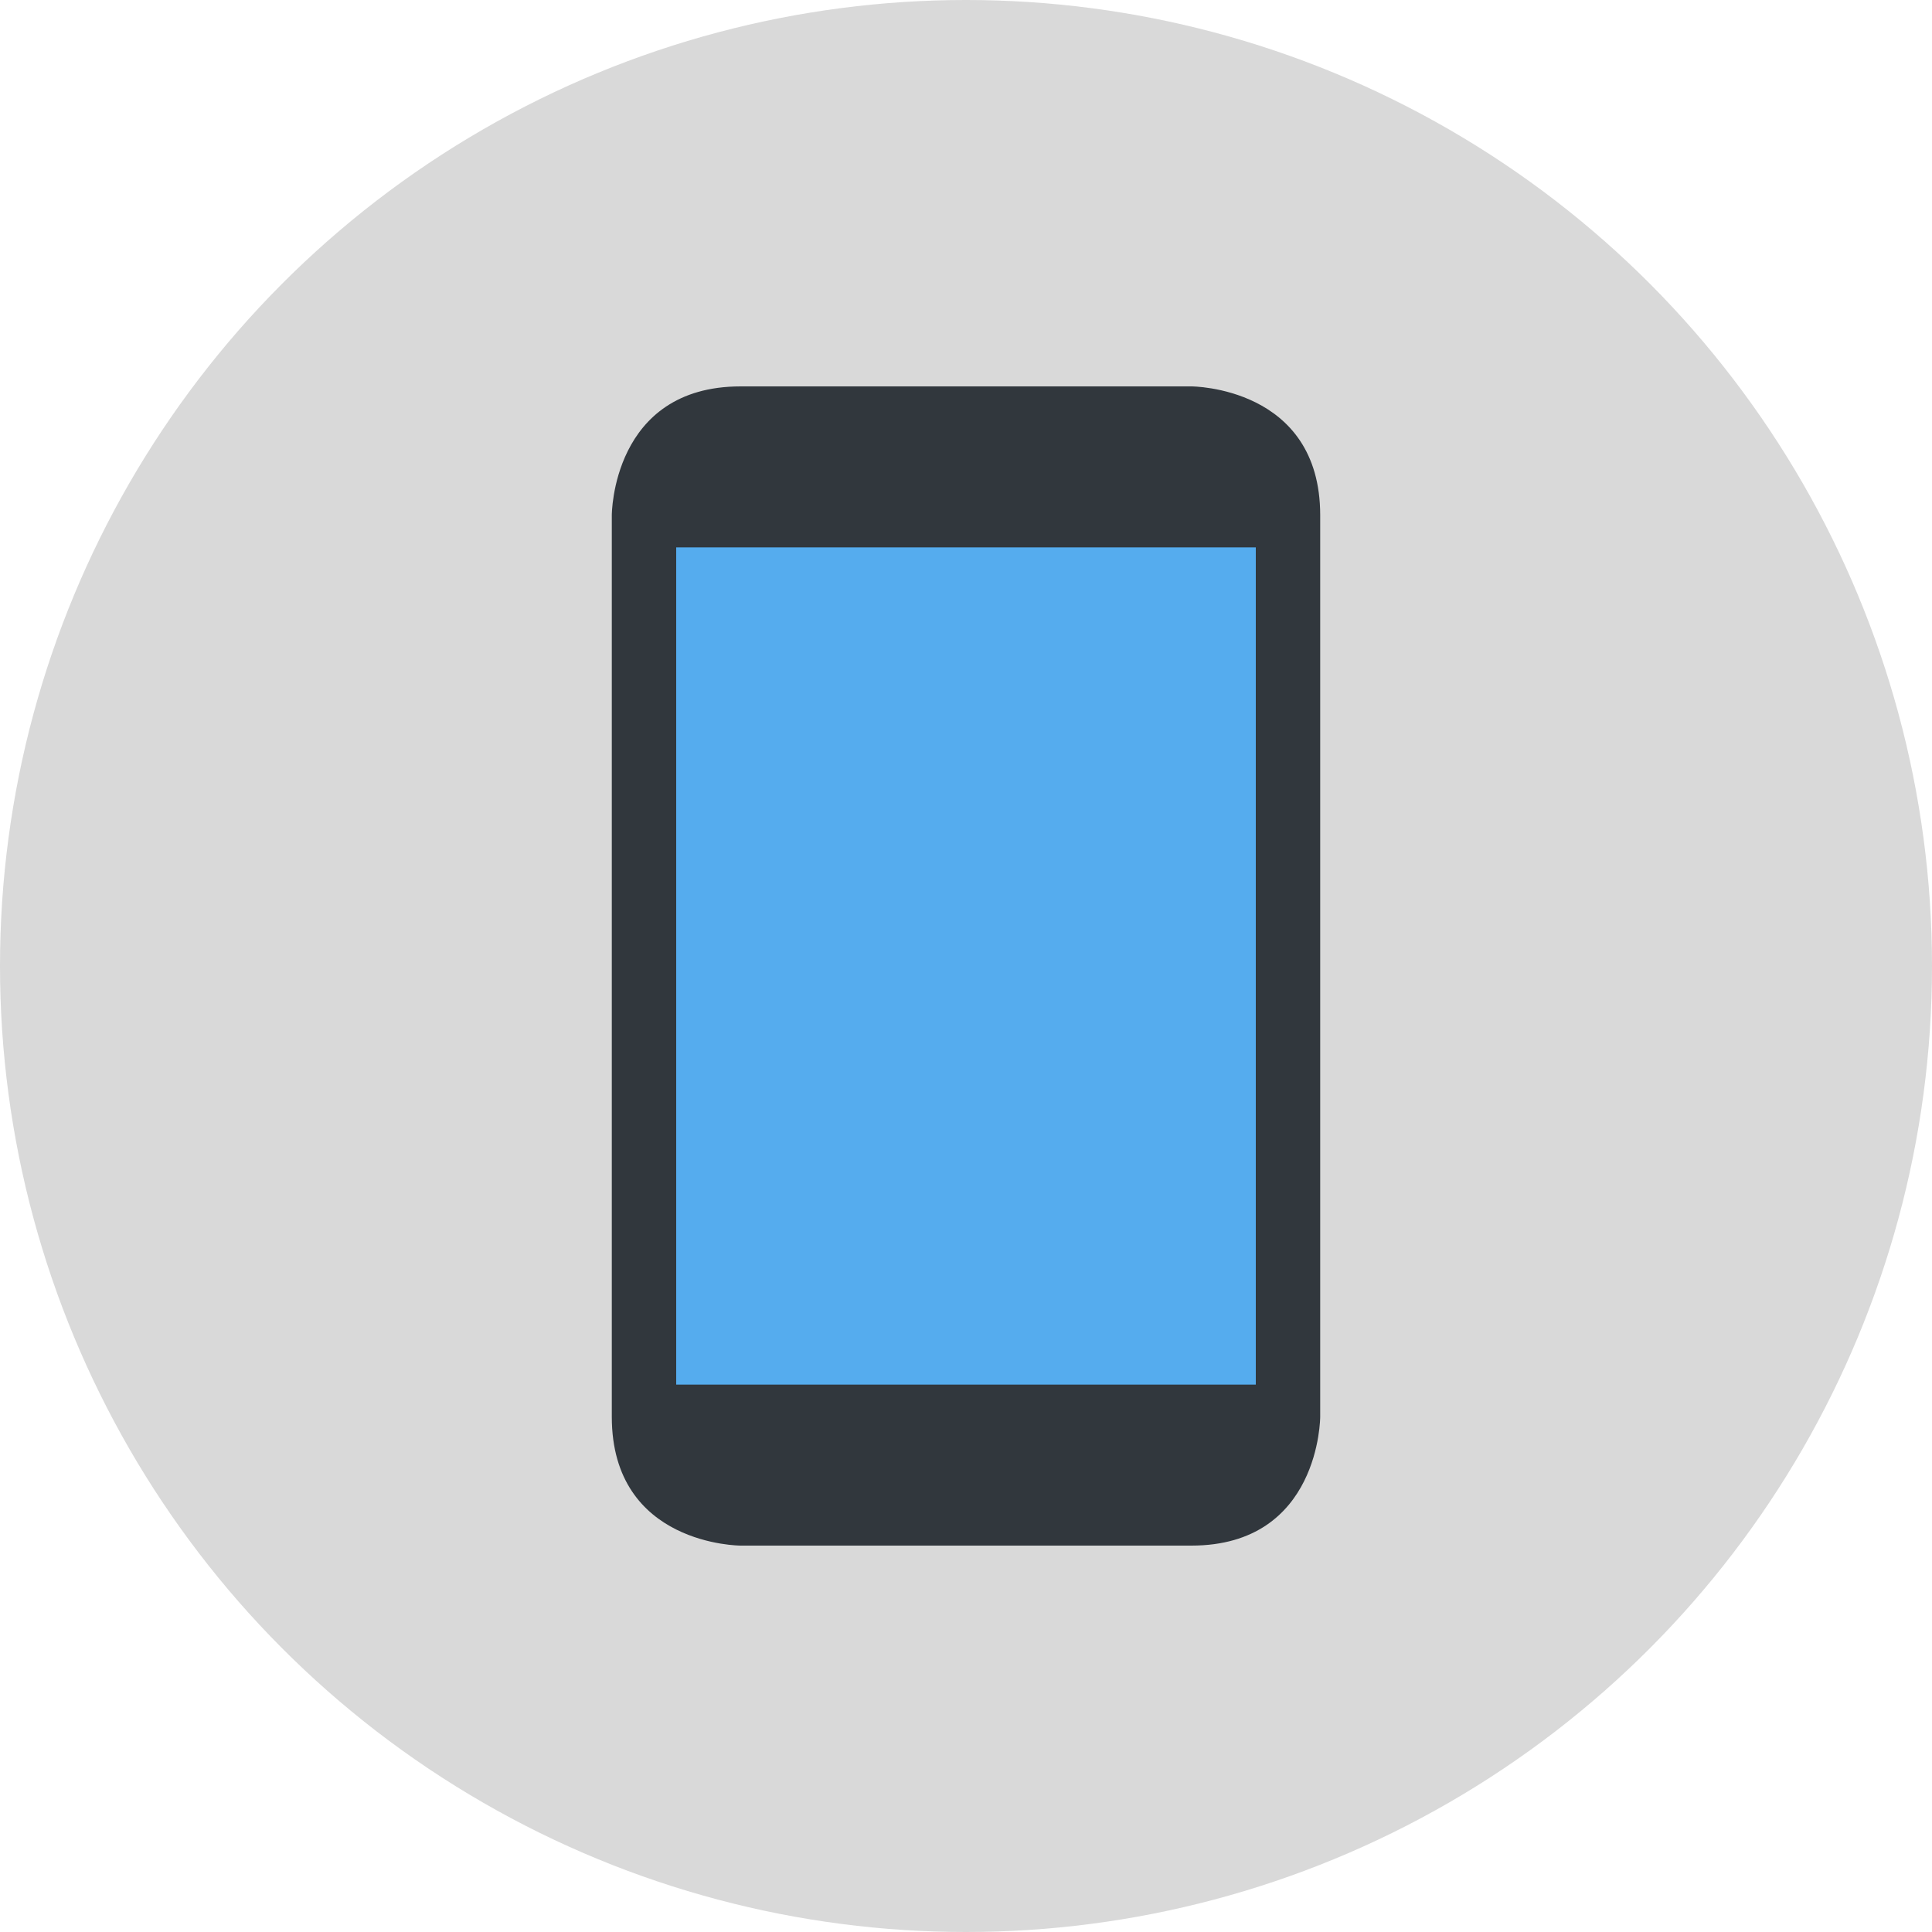 <svg xmlns="http://www.w3.org/2000/svg" width="60" height="60" viewBox="0 0 60 60" fill="none">
  <circle cx="30" cy="30" r="30" fill="#D9D9D9"/>
  <svg x="12" y="12" width="36" height="36" viewBox="0 0 36 36" fill="none">
    <path d="M11 36C11 36 7 36 7 32V4C7 4 7 0 11 0H25C25 0 29 0 29 4V32C29 32 29 36 25 36H11Z" fill="#31373D"/>
    <path d="M9 5H27V31H9V5Z" fill="#55ACEE"/>
  </svg>
</svg>
